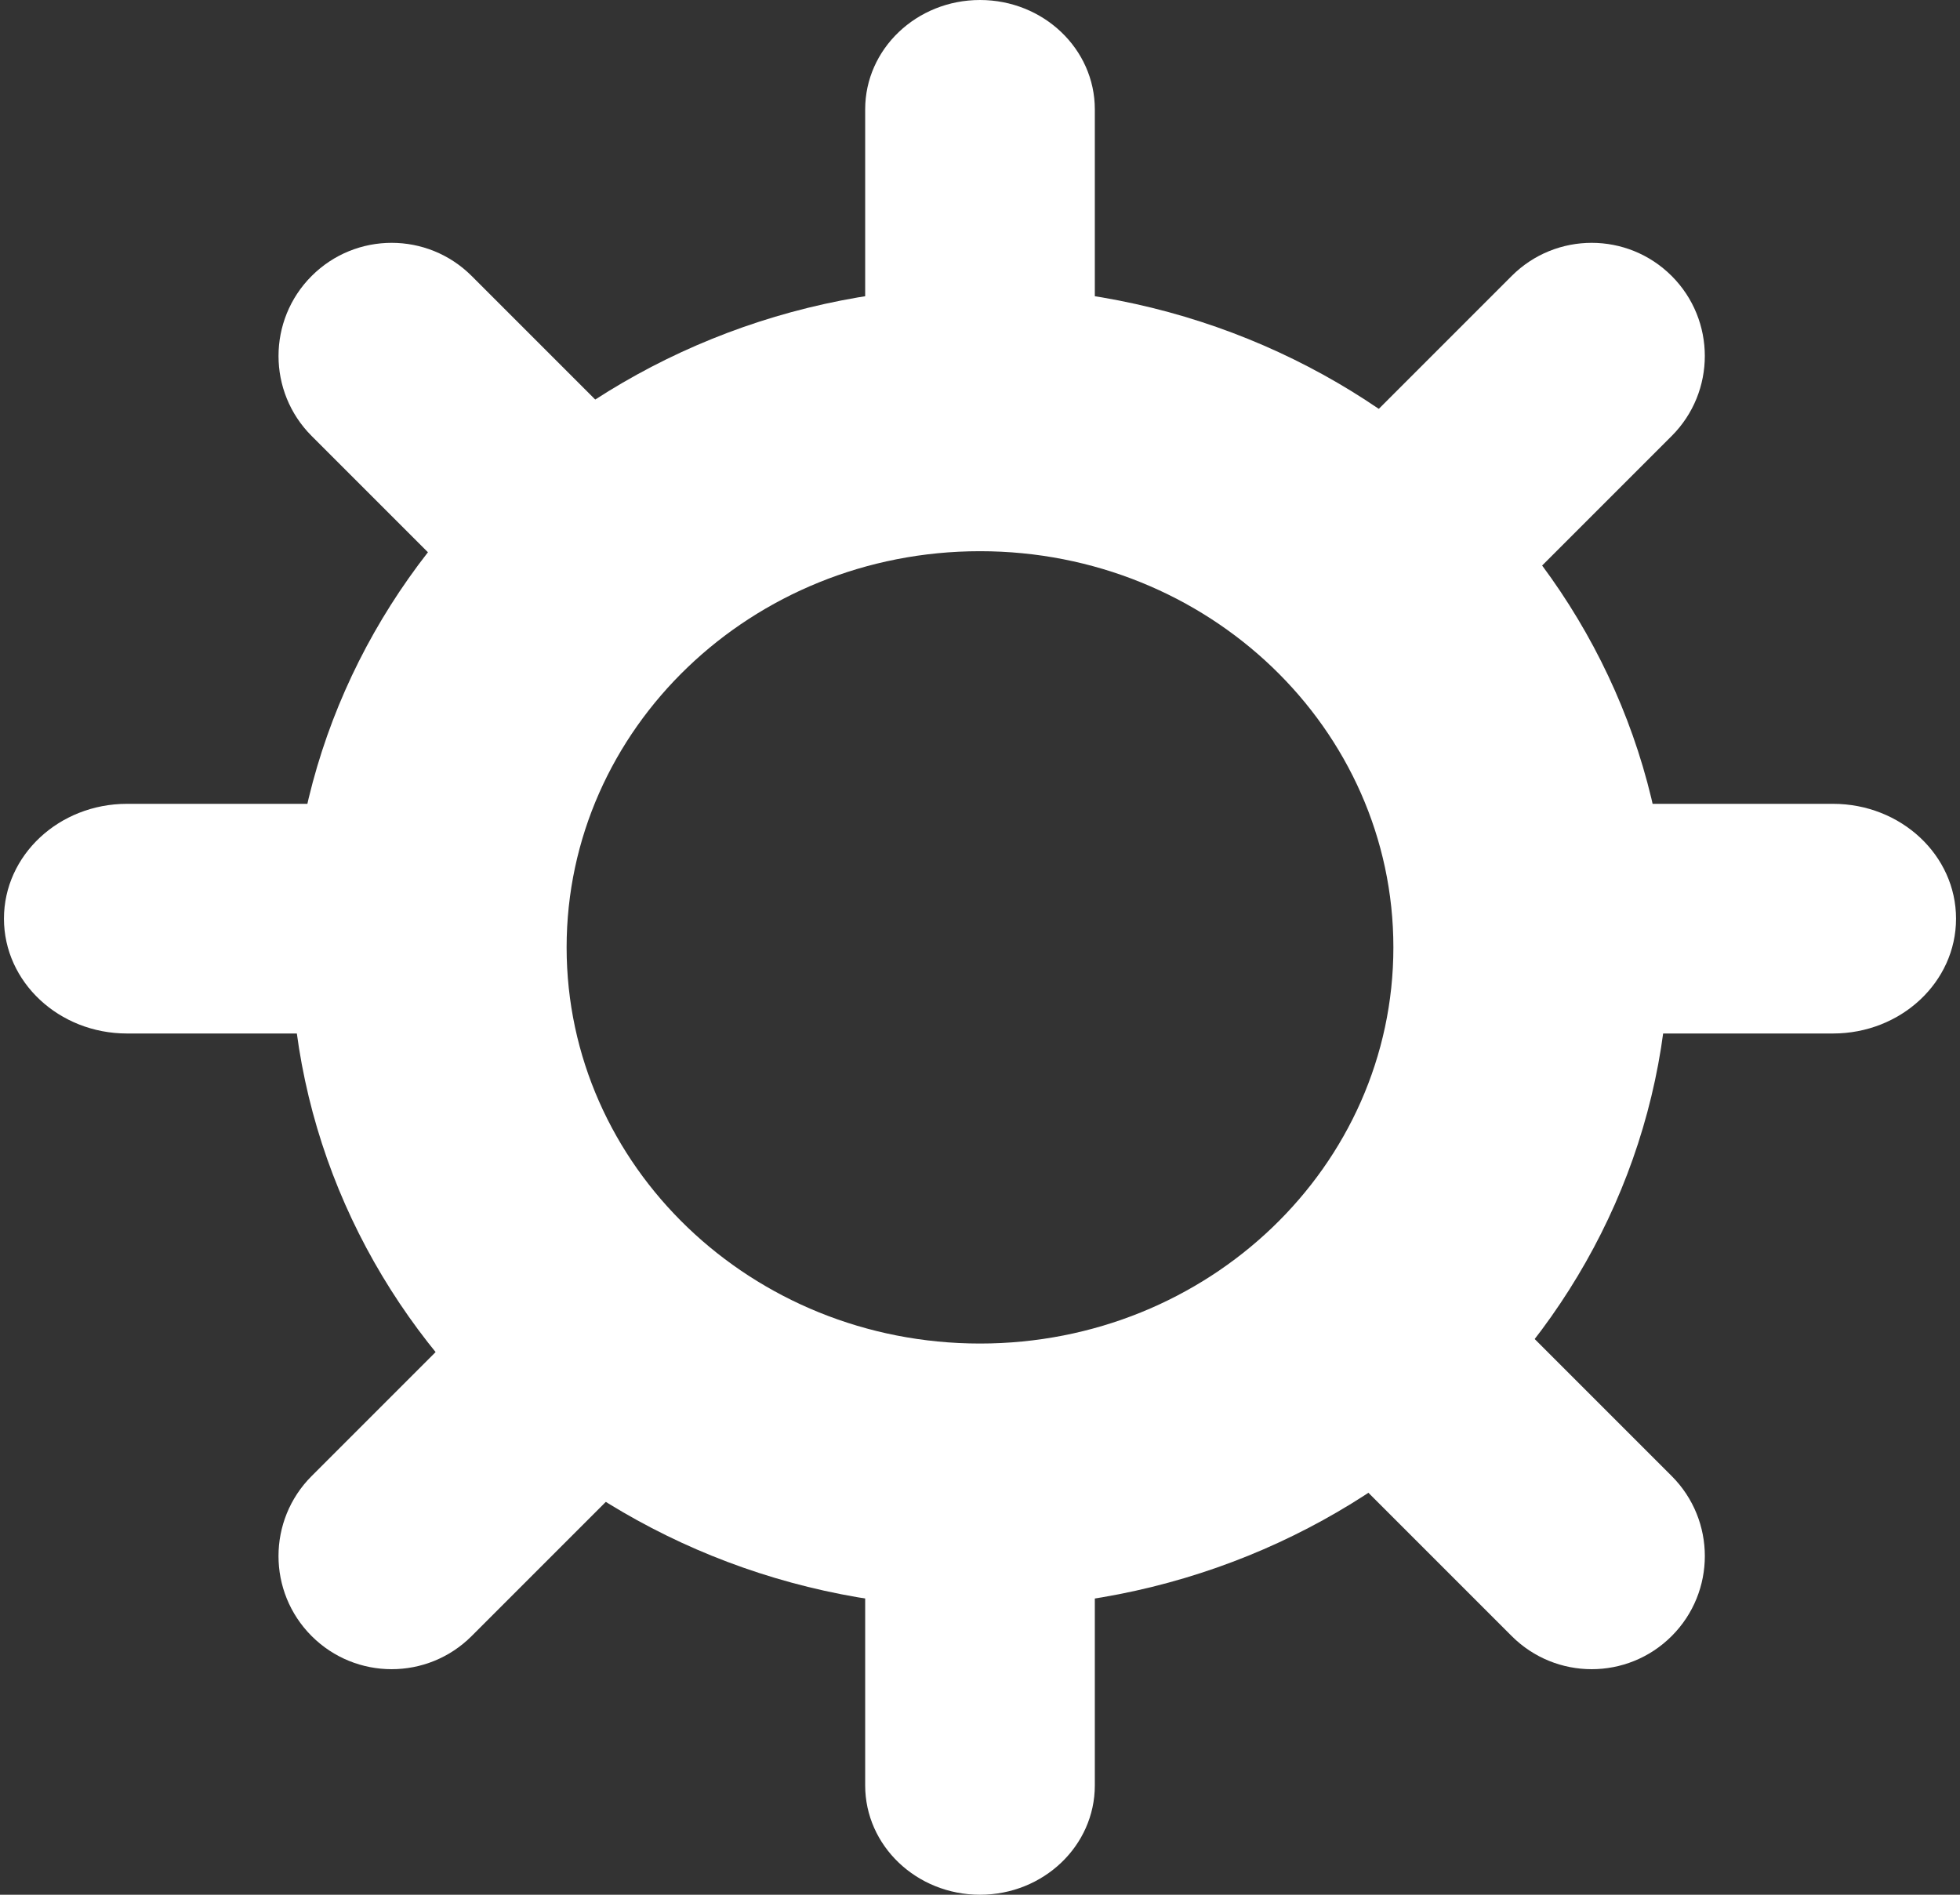 <svg width="300" height="290" viewBox="0 0 300 290" fill="none" xmlns="http://www.w3.org/2000/svg">
<rect x="0" y="0" width="300" height="290" fill="#333333" stroke="none"/>
<path fill-rule="evenodd" clip-rule="evenodd" d="M150 0C159.707 0 167.576 7.494 167.576 16.739V53.564C167.576 62.809 159.707 70.303 150 70.303C140.293 70.303 132.424 62.809 132.424 53.564V16.739C132.424 7.494 140.293 0 150 0Z" fill="white"/>
<path fill-rule="evenodd" clip-rule="evenodd" d="M150 219.697C159.707 219.697 167.576 227.191 167.576 236.436V273.261C167.576 282.506 159.707 290 150 290C140.293 290 132.424 282.506 132.424 273.261V236.436C132.424 227.191 140.293 219.697 150 219.697Z" fill="white"/>
<path fill-rule="evenodd" clip-rule="evenodd" d="M299.394 140.606C299.394 150.313 290.963 158.182 280.563 158.182L239.134 158.182C228.734 158.182 220.303 150.313 220.303 140.606C220.303 130.899 228.734 123.03 239.134 123.03L280.563 123.03C290.963 123.03 299.394 130.899 299.394 140.606Z" fill="white"/>
<path fill-rule="evenodd" clip-rule="evenodd" d="M79.697 140.606C79.697 150.313 71.266 158.182 60.866 158.182L19.437 158.182C9.037 158.182 0.606 150.313 0.606 140.606C0.606 130.899 9.037 123.03 19.437 123.03L60.866 123.03C71.266 123.03 79.697 130.899 79.697 140.606Z" fill="white"/>
<path fill-rule="evenodd" clip-rule="evenodd" d="M255.87 42.239C262.632 49.002 262.632 59.967 255.87 66.73L228.93 93.669C222.167 100.432 211.203 100.432 204.44 93.669C197.677 86.906 197.677 75.942 204.44 69.179L231.379 42.239C238.142 35.477 249.107 35.477 255.87 42.239Z" fill="white"/>
<path fill-rule="evenodd" clip-rule="evenodd" d="M99.129 198.978C105.892 205.741 105.892 216.705 99.129 223.468L72.19 250.408C65.427 257.17 54.463 257.17 47.7 250.408C40.937 243.645 40.937 232.68 47.7 225.917L74.639 198.978C81.402 192.215 92.367 192.215 99.129 198.978Z" fill="white"/>
<path fill-rule="evenodd" clip-rule="evenodd" d="M47.702 42.239C54.465 35.476 65.43 35.476 72.193 42.239L99.132 69.179C105.895 75.942 105.895 86.906 99.132 93.669C92.369 100.432 81.405 100.432 74.642 93.669L47.702 66.73C40.94 59.967 40.94 49.002 47.702 42.239Z" fill="white"/>
<path fill-rule="evenodd" clip-rule="evenodd" d="M204.442 198.978C211.205 192.215 222.17 192.215 228.933 198.978L255.872 225.917C262.635 232.68 262.635 243.645 255.872 250.407C249.109 257.17 238.145 257.17 231.382 250.407L204.442 223.468C197.68 216.705 197.68 205.741 204.442 198.978Z" fill="white"/>
<path fill-rule="evenodd" clip-rule="evenodd" d="M150 205.636C184.945 205.636 213.273 178.489 213.273 145C213.273 111.511 184.945 84.364 150 84.364C115.055 84.364 86.727 111.511 86.727 145C86.727 178.489 115.055 205.636 150 205.636ZM150 246.061C208.241 246.061 255.455 200.814 255.455 145C255.455 89.186 208.241 43.939 150 43.939C91.759 43.939 44.545 89.186 44.545 145C44.545 200.814 91.759 246.061 150 246.061Z" fill="white"/>
</svg>
